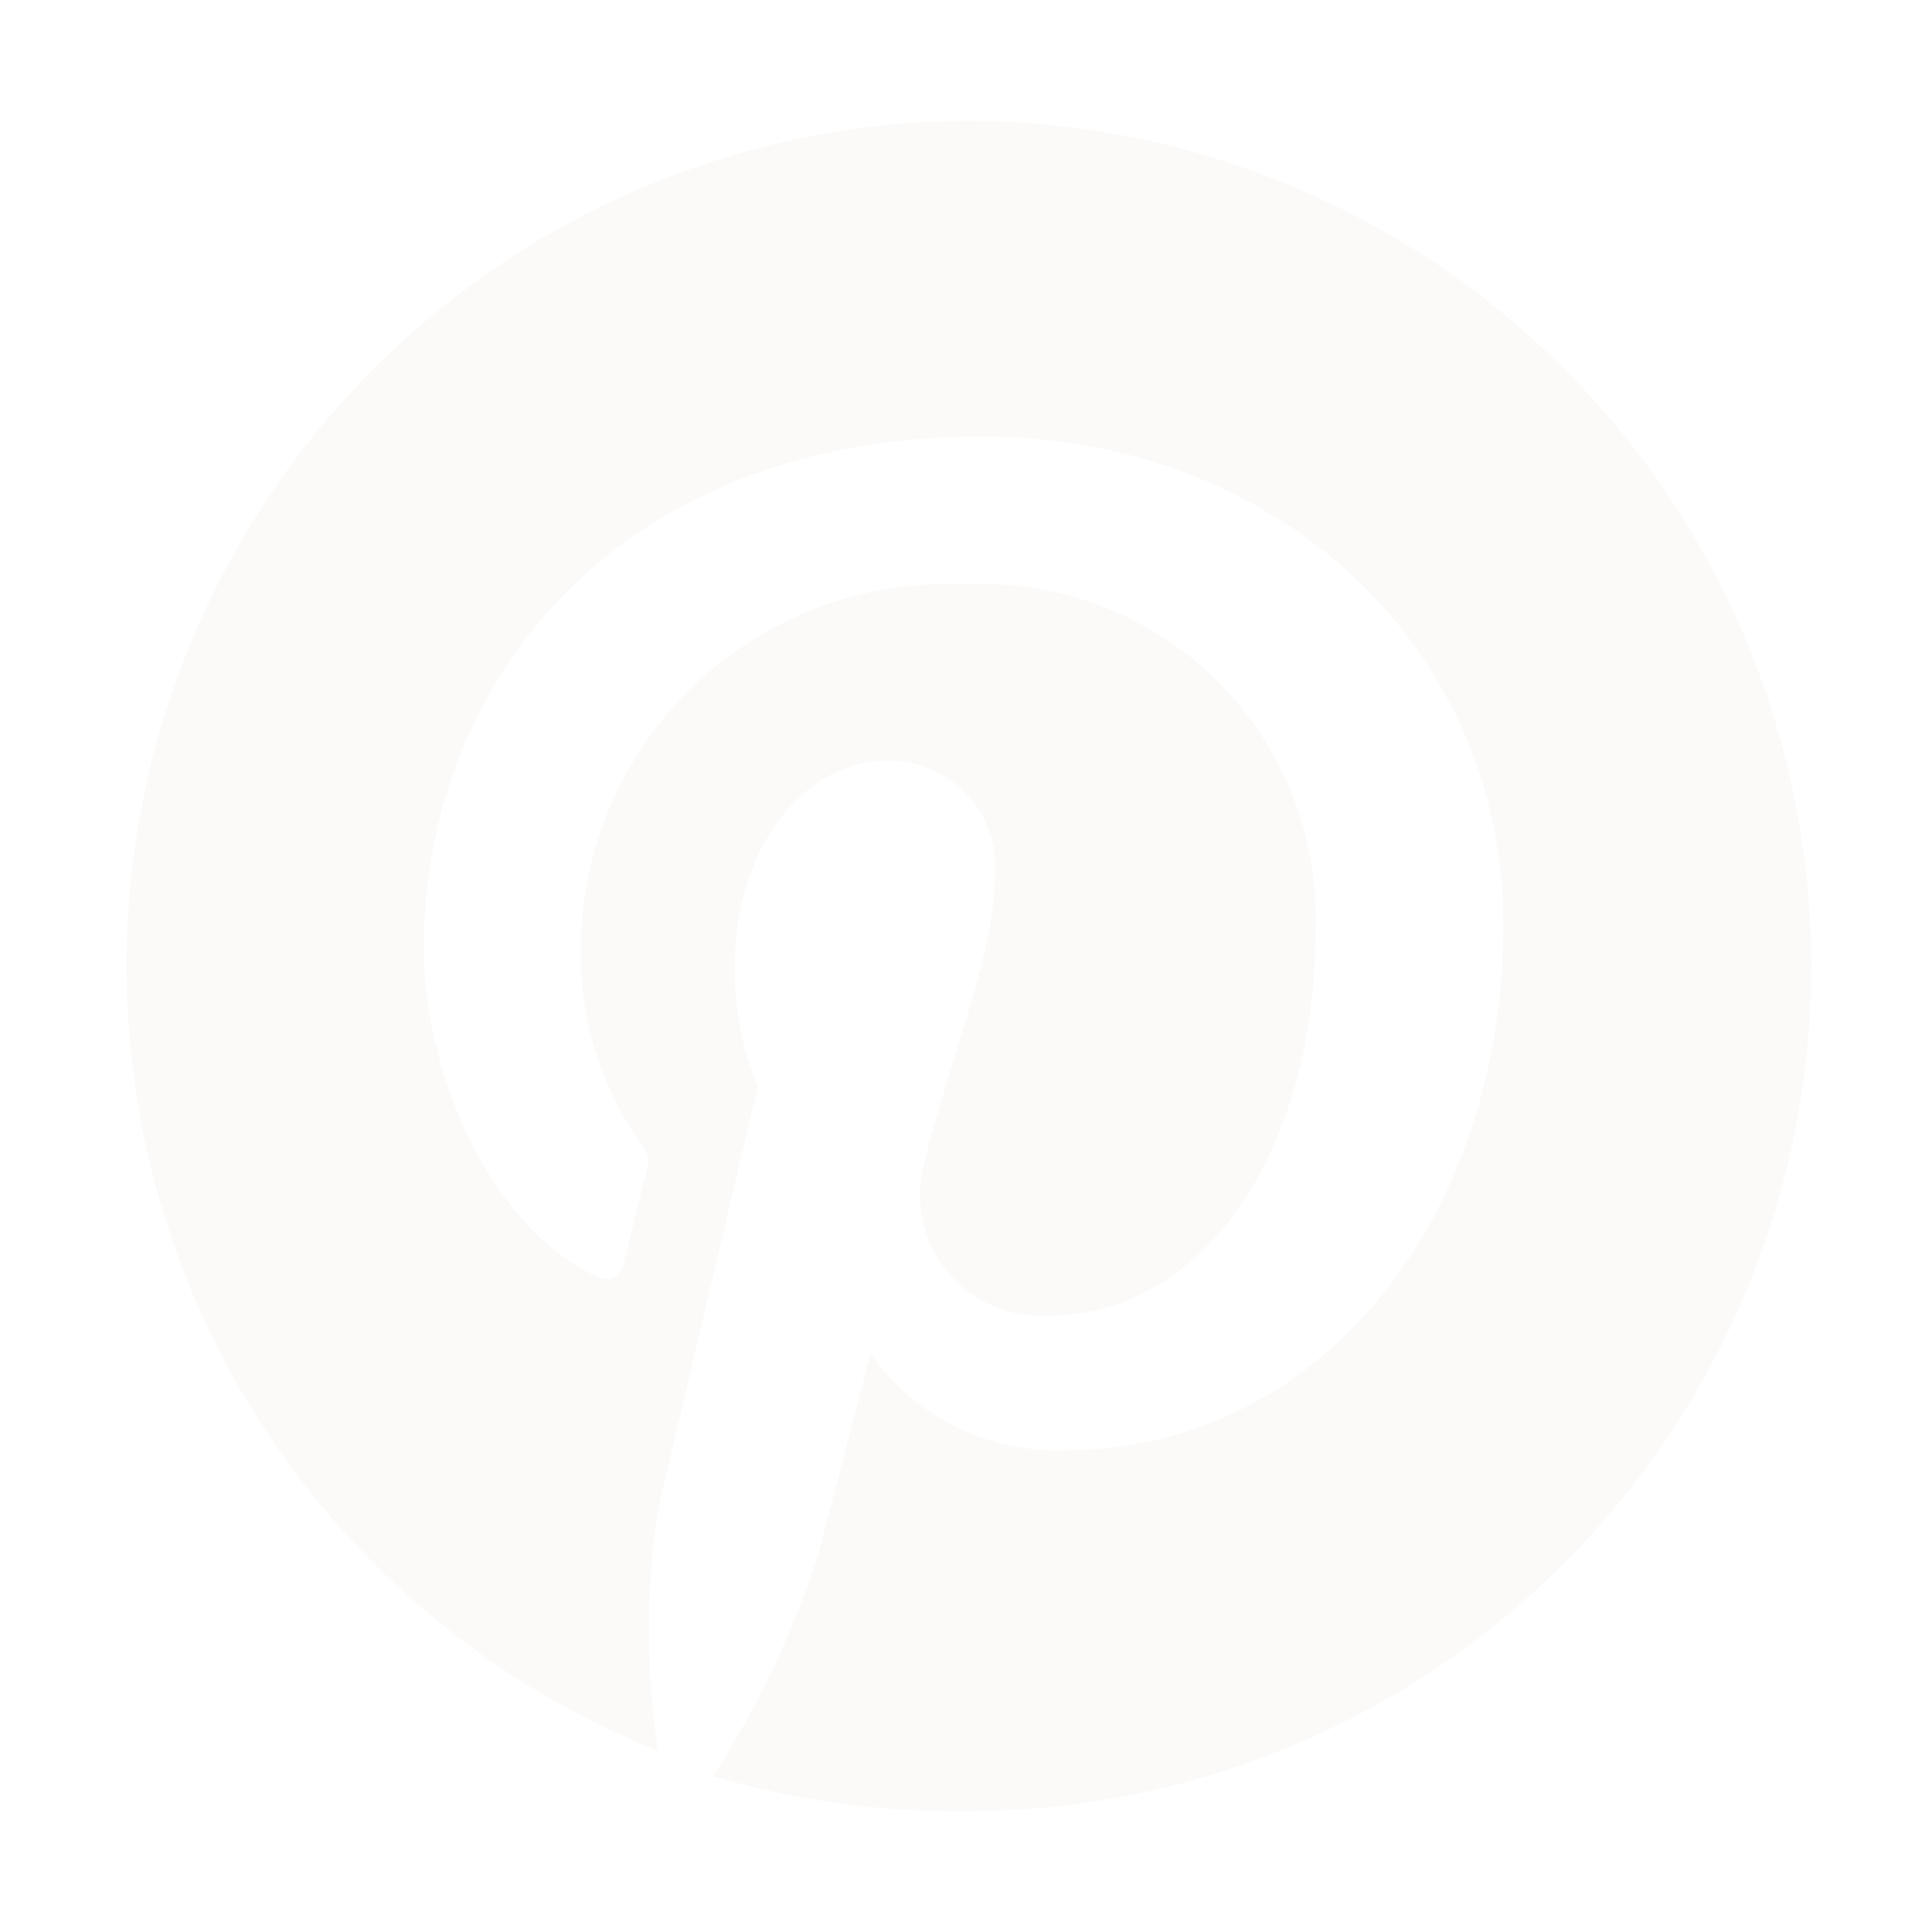 <svg width="40" height="40" viewBox="0 0 40 40" fill="none" xmlns="http://www.w3.org/2000/svg">
<rect width="40" height="40" fill="white" style="mix-blend-mode:multiply"/>
<path d="M20 2.5C15.943 2.528 12.021 3.964 8.906 6.564C5.791 9.163 3.676 12.765 2.923 16.752C2.17 20.738 2.826 24.863 4.778 28.42C6.73 31.976 9.857 34.744 13.625 36.25C13.372 34.593 13.372 32.907 13.625 31.25L15.688 22.5C15.361 21.708 15.2 20.857 15.213 20C15.213 17.575 16.625 15.75 18.375 15.75C18.692 15.745 19.006 15.809 19.296 15.937C19.587 16.065 19.845 16.254 20.056 16.492C20.266 16.729 20.422 17.009 20.514 17.313C20.606 17.616 20.631 17.936 20.587 18.25C20.587 19.75 19.637 22 19.137 24.075C19.03 24.462 19.017 24.869 19.1 25.262C19.183 25.655 19.36 26.022 19.615 26.332C19.87 26.643 20.196 26.887 20.566 27.044C20.935 27.202 21.337 27.268 21.738 27.238C24.837 27.238 27.238 23.95 27.238 19.225C27.269 18.265 27.099 17.309 26.74 16.418C26.381 15.527 25.841 14.72 25.153 14.05C24.465 13.379 23.644 12.86 22.744 12.524C21.844 12.188 20.884 12.044 19.925 12.1C18.901 12.056 17.879 12.22 16.92 12.583C15.962 12.945 15.087 13.498 14.348 14.209C13.61 14.919 13.023 15.773 12.624 16.716C12.224 17.66 12.021 18.675 12.025 19.7C12.011 21.128 12.449 22.523 13.275 23.688C13.335 23.754 13.378 23.835 13.4 23.922C13.421 24.009 13.422 24.1 13.4 24.188C13.262 24.738 12.963 25.938 12.912 26.175C12.863 26.413 12.65 26.562 12.325 26.413C10.137 25.387 8.775 22.2 8.775 19.625C8.775 14.113 12.787 9.037 20.337 9.037C26.4 9.037 31.125 13.363 31.125 19.15C31.125 25.175 27.375 30.025 22.038 30.025C21.255 30.052 20.478 29.884 19.777 29.534C19.077 29.185 18.474 28.666 18.025 28.025L16.938 32.188C16.416 33.805 15.685 35.347 14.762 36.775C16.462 37.277 18.228 37.522 20 37.5C24.641 37.5 29.093 35.656 32.374 32.374C35.656 29.093 37.5 24.641 37.5 20C37.5 15.359 35.656 10.908 32.374 7.626C29.093 4.344 24.641 2.5 20 2.5Z" fill="#FCFAF8"/>
</svg>
